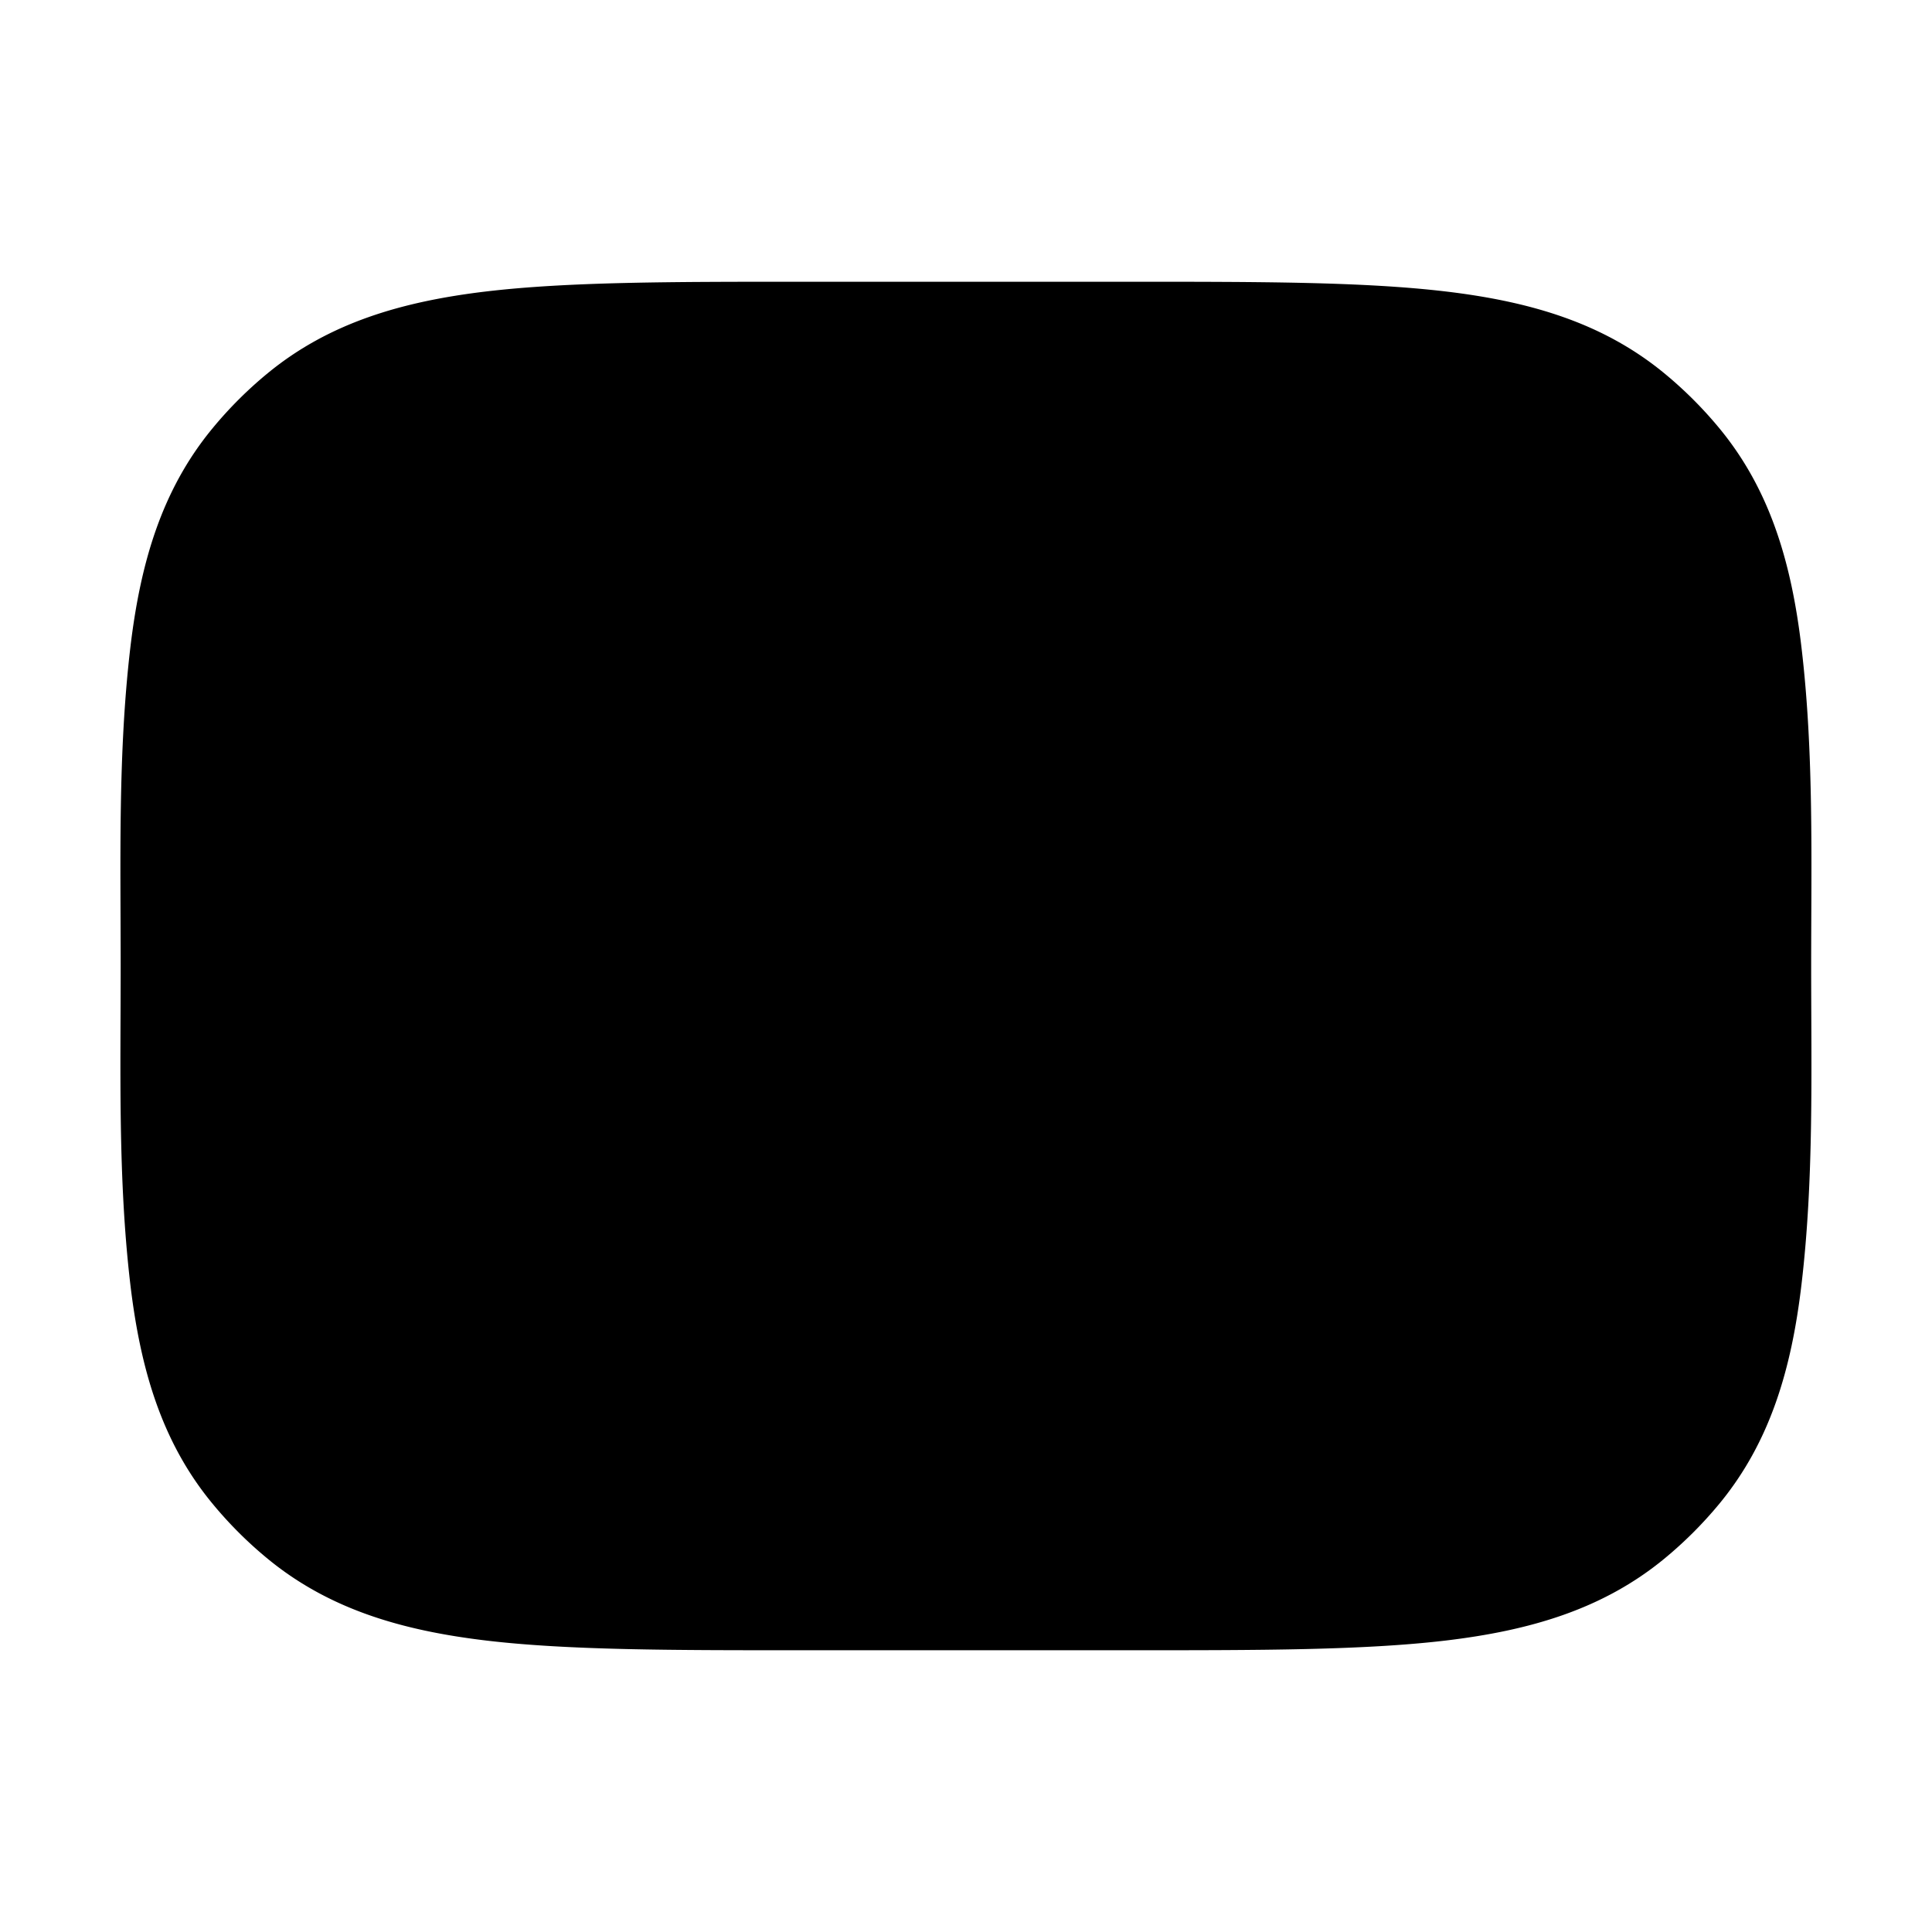 <svg xmlns="http://www.w3.org/2000/svg" width="24" height="24" viewBox="0 0 24 24" fill="none">
    <path fill="currentColor" fill-rule="evenodd" d="M9.936 3.5h4.127c1.59 0 2.872 0 3.89.12 1.056.125 1.958.39 2.719 1.015.253.208.485.44.693.693.624.76.89 1.663 1.014 2.718.155 1.308.12 2.64.12 3.954 0 1.315.035 2.646-.12 3.954-.124 1.055-.39 1.957-1.014 2.718-.208.253-.44.485-.693.693-.761.625-1.663.89-2.718 1.015-1.02.12-2.3.12-3.89.12H9.935c-1.59 0-2.871 0-3.89-.12-1.055-.125-1.957-.39-2.718-1.015a5.005 5.005 0 0 1-.693-.693c-.625-.76-.89-1.663-1.015-2.718-.154-1.308-.12-2.64-.12-3.954 0-1.315-.034-2.646.12-3.954.125-1.055.39-1.957 1.015-2.718a5 5 0 0 1 .693-.693c.76-.624 1.663-.89 2.718-1.015 1.019-.12 2.3-.12 3.89-.12" clip-rule="evenodd"/>
</svg>